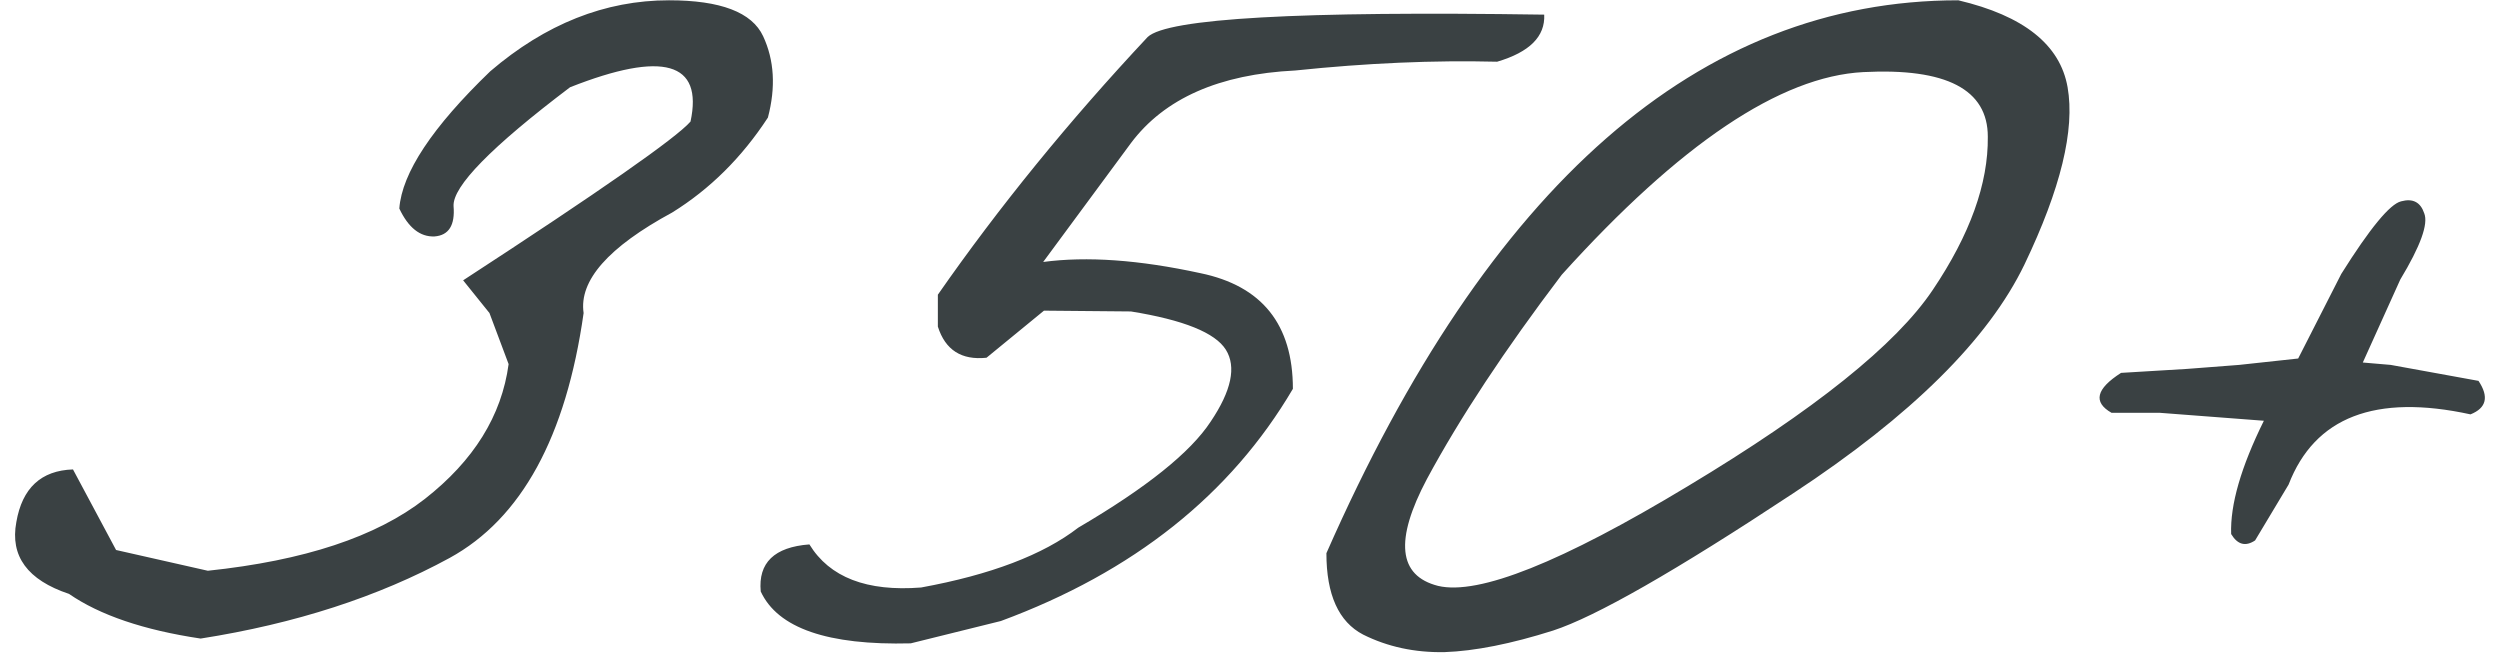 <svg width="153" height="40" viewBox="0 0 153 40" fill="none" xmlns="http://www.w3.org/2000/svg">
<path d="M40.941 0.018C44.099 0.018 46.02 0.75 46.703 2.215C47.387 3.68 47.484 5.34 46.996 7.195C45.401 9.637 43.448 11.574 41.137 13.006C37.23 15.122 35.424 17.172 35.717 19.158C34.643 26.743 31.908 31.74 27.514 34.148C23.152 36.525 18.074 38.169 12.279 39.08C8.796 38.559 6.111 37.648 4.223 36.346C1.684 35.499 0.609 34.035 1 31.951C1.358 29.868 2.514 28.794 4.467 28.729L7.104 33.66L12.719 34.93C18.611 34.311 23.038 32.846 26 30.535C28.995 28.191 30.704 25.441 31.127 22.283L29.955 19.158L28.344 17.156C36.742 11.688 41.381 8.449 42.26 7.439C43.041 3.794 40.583 3.094 34.887 5.34C30.069 8.986 27.693 11.411 27.758 12.615C27.855 13.787 27.465 14.406 26.586 14.471C25.707 14.503 24.991 13.934 24.438 12.762C24.6 10.581 26.456 7.781 30.004 4.363C33.389 1.466 37.035 0.018 40.941 0.018ZM91.625 3.777C87.751 3.68 83.633 3.859 79.272 4.314C74.617 4.542 71.264 6.023 69.213 8.758L63.842 16.033C66.511 15.675 69.717 15.903 73.461 16.717C77.237 17.498 79.125 19.858 79.125 23.797C75.316 30.275 69.359 35.011 61.254 38.006L55.736 39.373C50.658 39.503 47.598 38.445 46.557 36.199C46.394 34.441 47.387 33.481 49.535 33.318C50.772 35.337 53.051 36.215 56.371 35.955C60.635 35.174 63.842 33.953 65.99 32.293C70.157 29.852 72.859 27.687 74.096 25.799C75.365 23.911 75.674 22.446 75.023 21.404C74.372 20.363 72.436 19.581 69.213 19.061L63.891 19.012L60.375 21.893C58.845 22.055 57.852 21.421 57.397 19.988V18.035C61.14 12.664 65.421 7.407 70.238 2.264C71.443 1.124 79.532 0.669 94.506 0.896C94.571 2.231 93.611 3.191 91.625 3.777ZM119.848 0.018C123.852 0.962 126.081 2.736 126.537 5.34C126.993 7.944 126.114 11.557 123.9 16.18C121.687 20.77 116.967 25.441 109.74 30.193C102.546 34.946 97.647 37.745 95.043 38.592C92.471 39.406 90.258 39.845 88.402 39.91C86.579 39.943 84.919 39.585 83.422 38.836C81.924 38.055 81.176 36.395 81.176 33.855C91.104 11.297 103.995 0.018 119.848 0.018ZM87.328 29.314C85.342 33.058 85.57 35.239 88.012 35.857C90.486 36.443 95.58 34.409 103.295 29.754C111.042 25.099 116.039 21.095 118.285 17.742C120.564 14.357 121.687 11.232 121.654 8.367C121.654 5.47 119.115 4.152 114.037 4.412C108.959 4.673 102.807 8.807 95.58 16.814C92.097 21.404 89.346 25.571 87.328 29.314ZM146.947 12.322C147.663 12.127 148.135 12.371 148.363 13.055C148.624 13.706 148.135 15.057 146.898 17.107L144.604 22.186L146.312 22.332L151.684 23.309C152.335 24.285 152.172 24.969 151.195 25.359C145.368 24.09 141.658 25.522 140.062 29.656L138.012 33.074C137.426 33.465 136.938 33.335 136.547 32.684C136.482 30.893 137.149 28.582 138.549 25.75L132.152 25.262H129.223C128.083 24.611 128.279 23.797 129.809 22.82L133.861 22.576L137.035 22.332L140.648 21.941L143.285 16.766C145.043 13.966 146.264 12.485 146.947 12.322Z" fill="#3A4143"/>
</svg>

